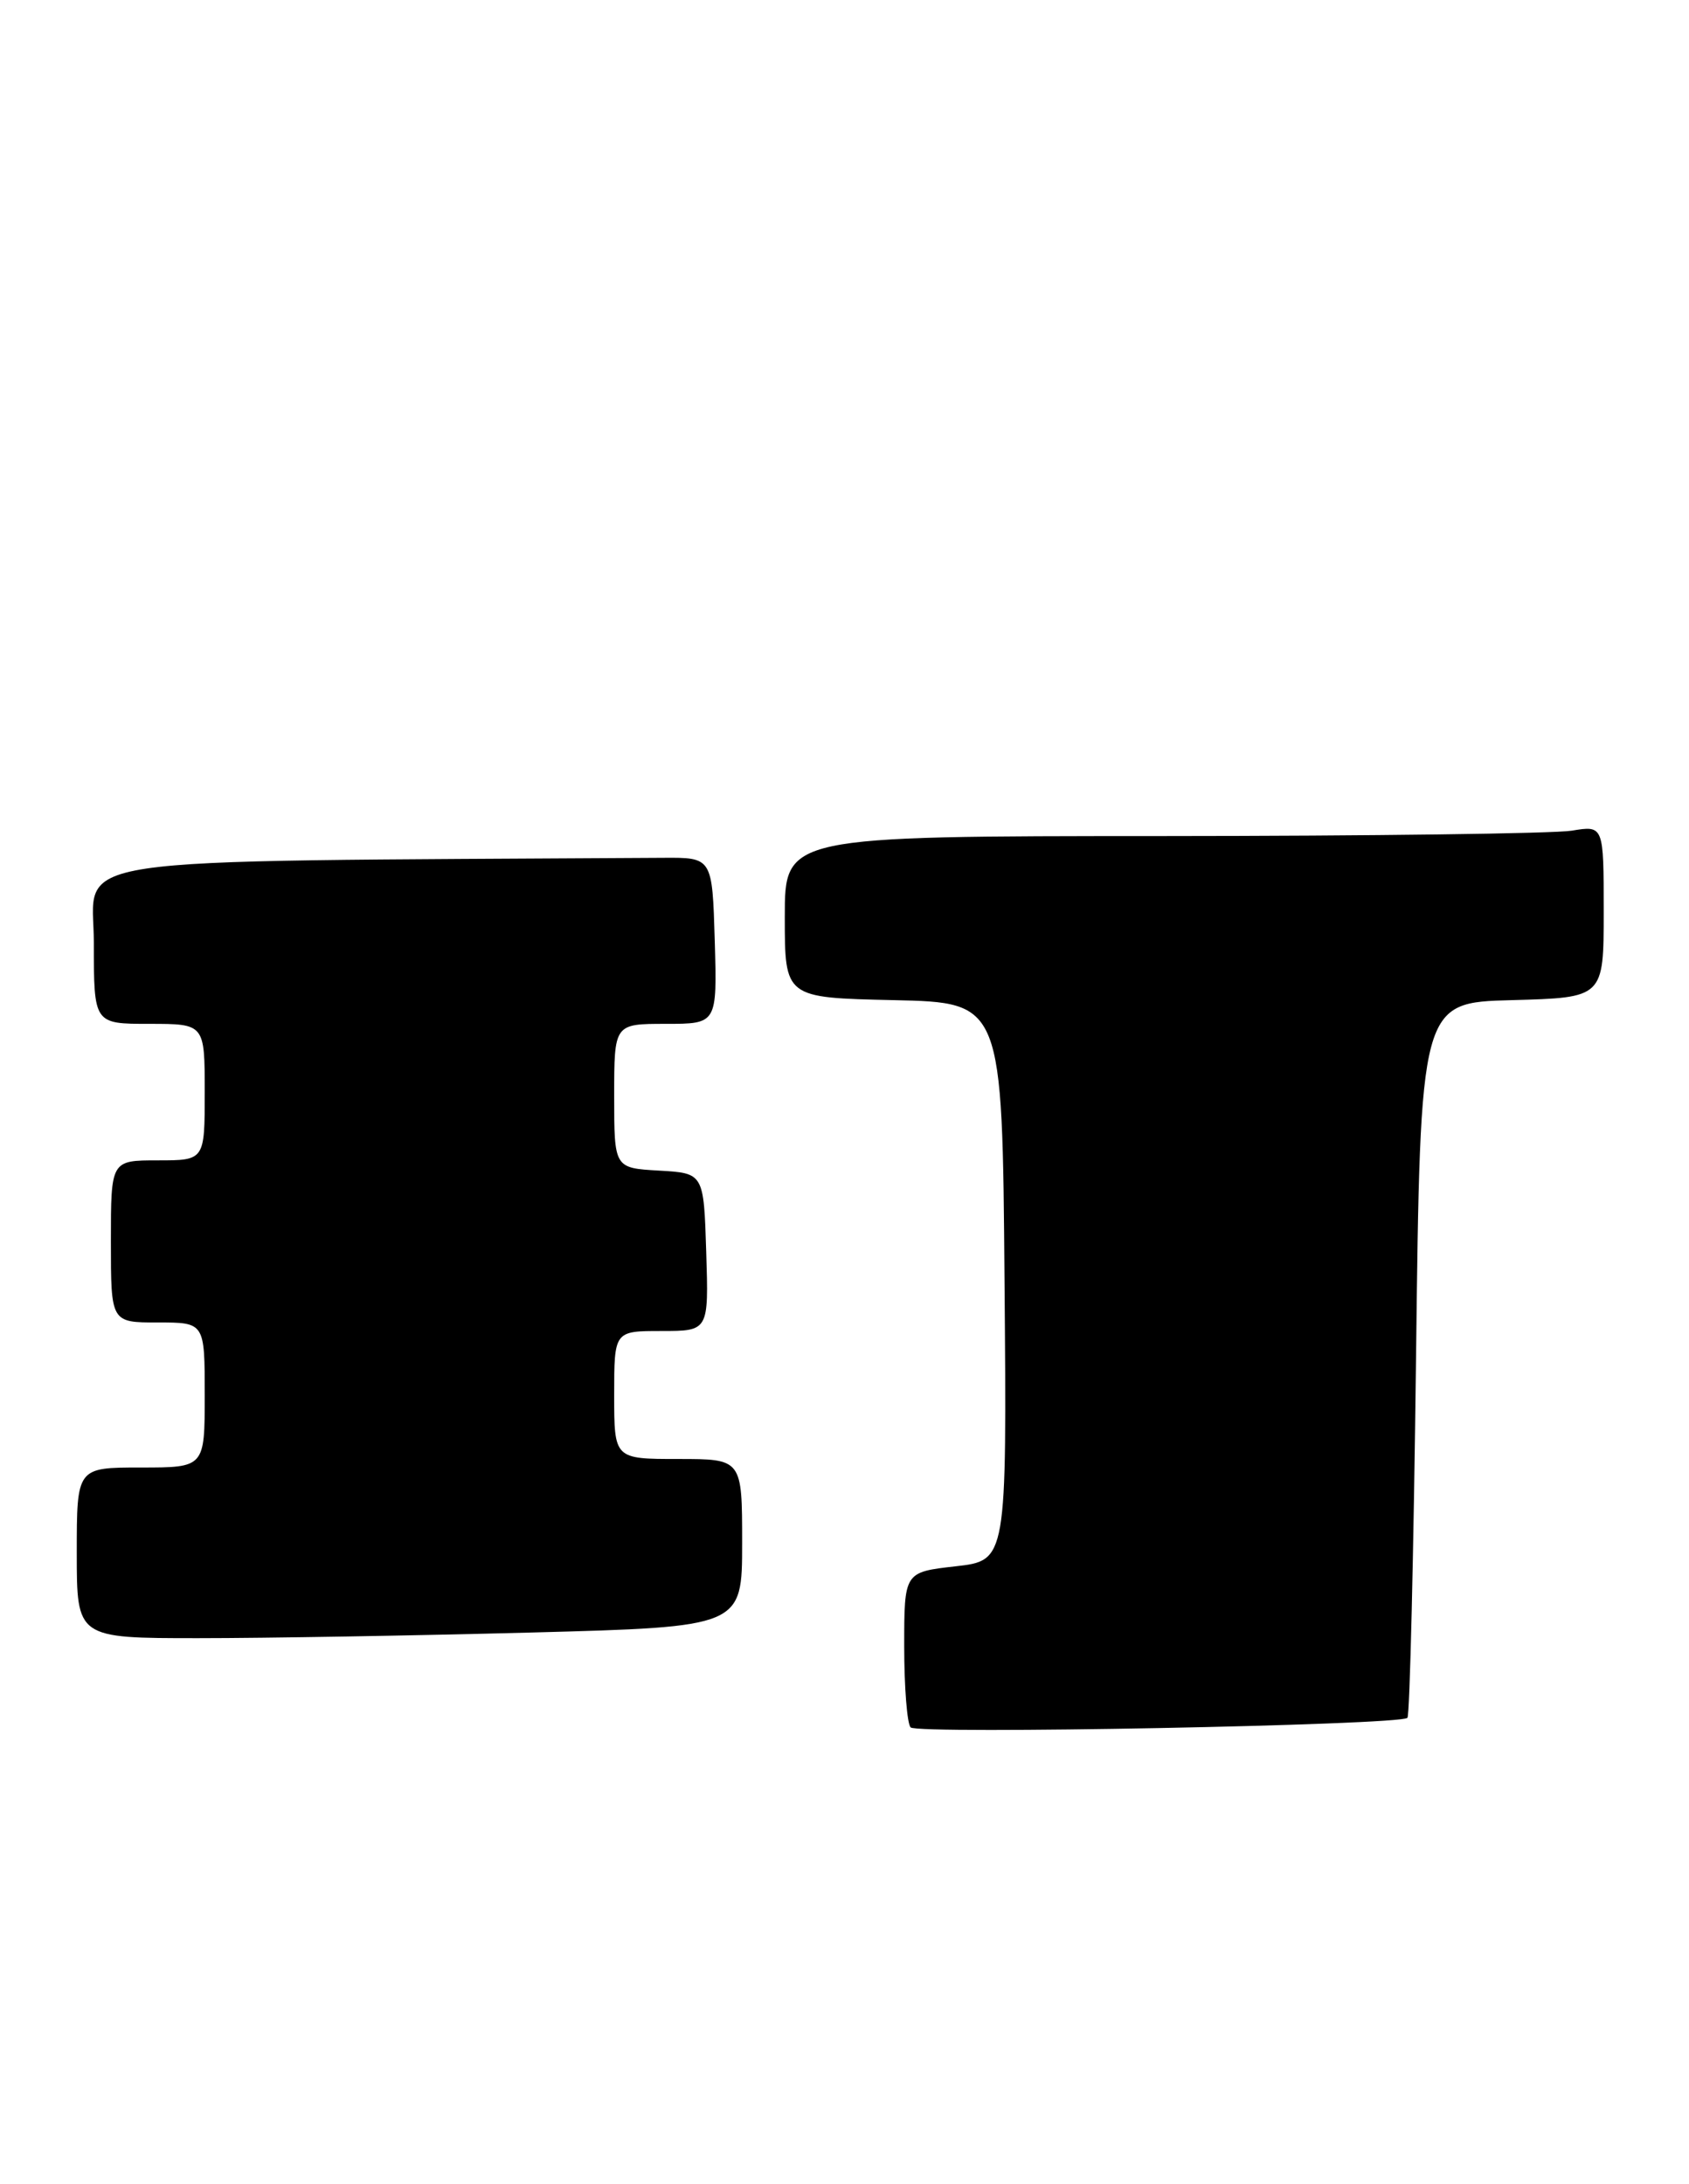 <?xml version="1.0" encoding="UTF-8" standalone="no"?>
<!DOCTYPE svg PUBLIC "-//W3C//DTD SVG 1.1//EN" "http://www.w3.org/Graphics/SVG/1.1/DTD/svg11.dtd" >
<svg xmlns="http://www.w3.org/2000/svg" xmlns:xlink="http://www.w3.org/1999/xlink" version="1.1" viewBox="0 0 198 256">
 <g >
 <path fill="currentColor"
d=" M 164.99 201.34 C 165.27 201.07 165.72 182.09 166.00 159.17 C 166.50 117.50 166.50 117.50 177.25 117.22 C 188.00 116.93 188.00 116.93 188.00 106.84 C 188.00 96.74 188.00 96.74 184.25 97.36 C 182.19 97.70 160.59 97.98 136.25 97.99 C 92.00 98.00 92.00 98.00 92.00 107.47 C 92.00 116.94 92.00 116.94 104.75 117.22 C 117.50 117.50 117.50 117.50 117.76 150.20 C 118.03 182.90 118.03 182.90 112.01 183.58 C 106.00 184.26 106.00 184.26 106.00 192.96 C 106.00 197.75 106.34 202.02 106.75 202.46 C 107.54 203.29 164.13 202.21 164.99 201.34 Z  M 62.25 191.34 C 87.00 190.68 87.00 190.68 87.00 180.84 C 87.00 171.00 87.00 171.00 79.50 171.00 C 72.00 171.00 72.00 171.00 72.00 163.50 C 72.00 156.00 72.00 156.00 77.54 156.00 C 83.08 156.00 83.08 156.00 82.79 146.75 C 82.50 137.50 82.50 137.50 77.25 137.20 C 72.00 136.90 72.00 136.90 72.00 128.45 C 72.00 120.00 72.00 120.00 78.04 120.00 C 84.07 120.00 84.07 120.00 83.79 110.25 C 83.50 100.50 83.50 100.50 77.75 100.54 C 5.22 100.99 11.00 100.12 11.00 110.50 C 11.00 120.00 11.00 120.00 17.50 120.00 C 24.00 120.00 24.00 120.00 24.00 128.00 C 24.00 136.00 24.00 136.00 18.50 136.00 C 13.00 136.00 13.00 136.00 13.00 145.50 C 13.00 155.00 13.00 155.00 18.50 155.00 C 24.00 155.00 24.00 155.00 24.00 163.50 C 24.00 172.00 24.00 172.00 16.50 172.00 C 9.00 172.00 9.00 172.00 9.00 182.00 C 9.00 192.00 9.00 192.00 23.25 192.00 C 31.09 192.00 48.64 191.70 62.25 191.34 Z "/>
</g>
</svg>